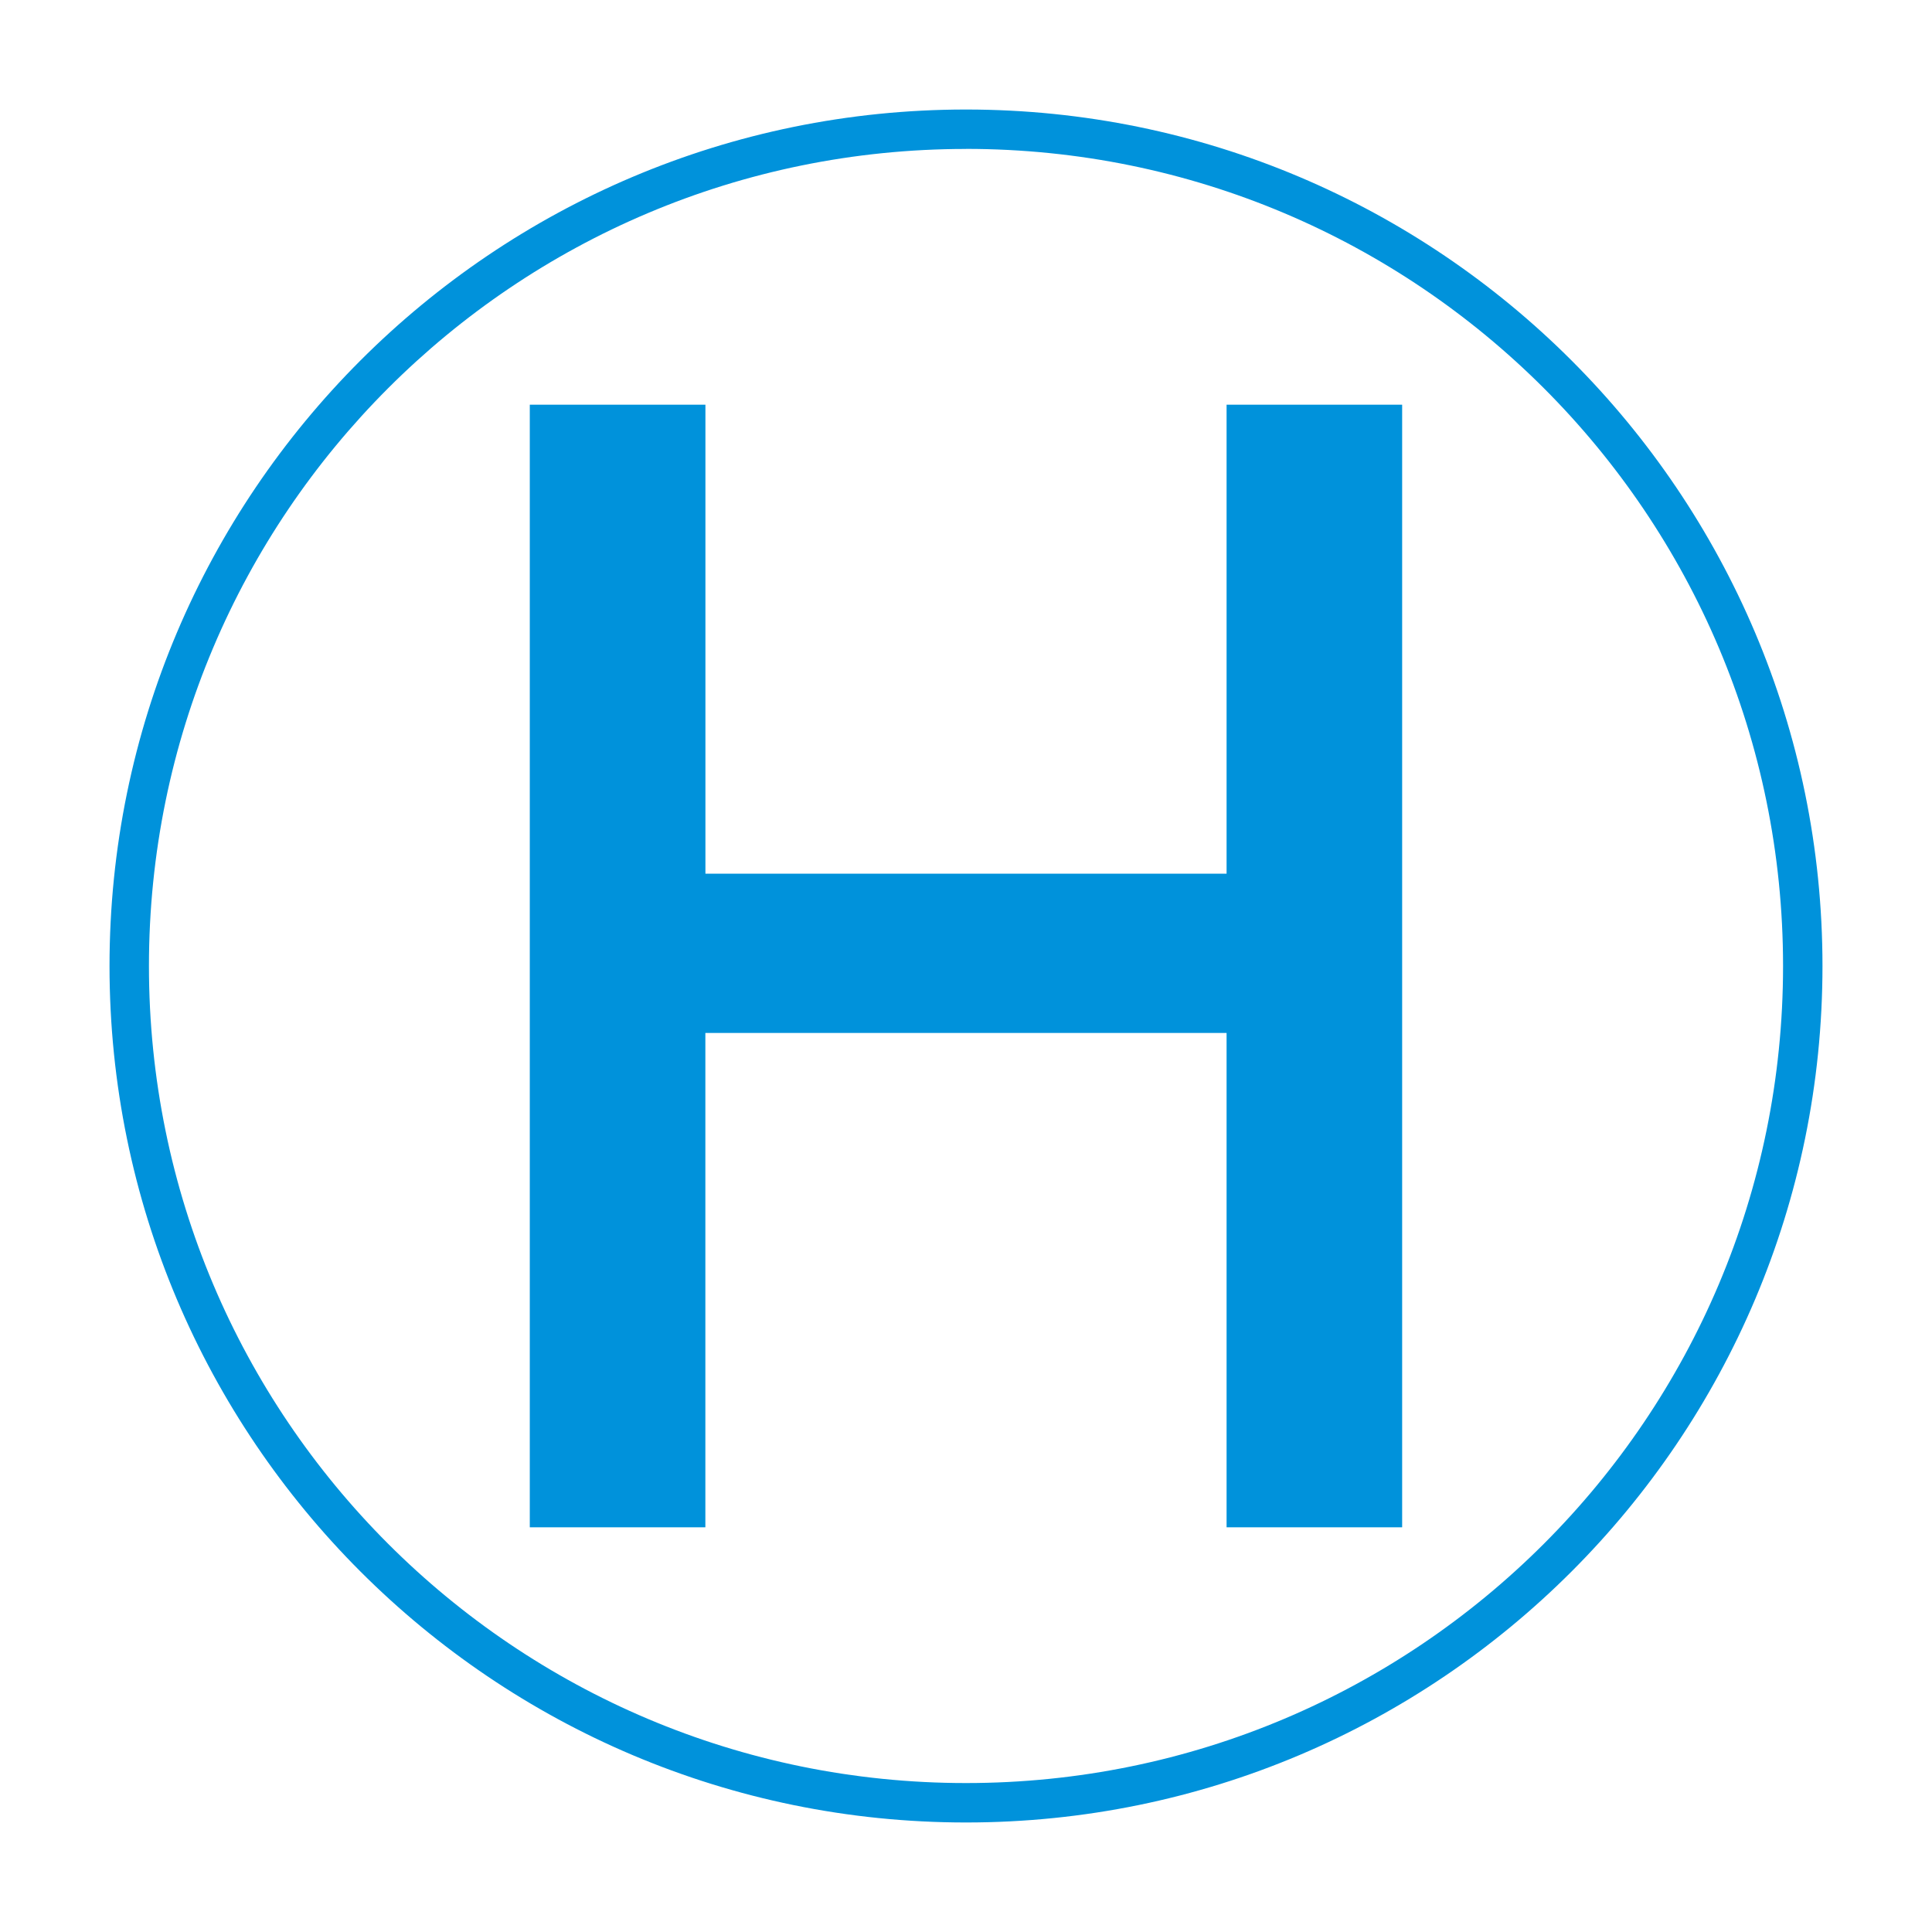 <?xml version="1.0" encoding="UTF-8" standalone="no"?>
<!-- Created with Inkscape (http://www.inkscape.org/) -->

<svg
   width="32mm"
   height="32mm"
   viewBox="0 0 32 32"
   version="1.1"
   id="svg1"
   xml:space="preserve"
   sodipodi:docname="aeroway_helipad.svg"
   inkscape:version="1.3.1 (9b9bdc1480, 2023-11-25, custom)"
   xmlns:inkscape="http://www.inkscape.org/namespaces/inkscape"
   xmlns:sodipodi="http://sodipodi.sourceforge.net/DTD/sodipodi-0.dtd"
   xmlns="http://www.w3.org/2000/svg"
   xmlns:svg="http://www.w3.org/2000/svg"><sodipodi:namedview
     id="namedview1"
     pagecolor="#ffffff"
     bordercolor="#666666"
     borderopacity="1.0"
     inkscape:showpageshadow="2"
     inkscape:pageopacity="0.0"
     inkscape:pagecheckerboard="0"
     inkscape:deskcolor="#d1d1d1"
     inkscape:document-units="mm"
     inkscape:zoom="1.2069424"
     inkscape:cx="22.370579"
     inkscape:cy="20.299229"
     inkscape:window-width="1318"
     inkscape:window-height="719"
     inkscape:window-x="48"
     inkscape:window-y="27"
     inkscape:window-maximized="1"
     inkscape:current-layer="layer1" /><defs
     id="defs1" /><g
     inkscape:label="Livello 1"
     inkscape:groupmode="layer"
     id="layer1"><g
       id="text2"><path
         style="color:#000000;-inkscape-font-specification:Helvetica;fill:#0092db;-inkscape-stroke:none"
         d="m 20.624,16.801 v 8.187 h 2.293 V 7.012 h -2.293 v 7.768 H 11.376 V 7.012 H 9.083 V 24.988 H 11.376 V 16.801 Z"
         id="path3" /><path
         style="color:#000000;-inkscape-font-specification:Helvetica;fill:#0092db;-inkscape-stroke:none"
         d="m 8.775,6.703 v 18.594 h 2.908 v -8.188 h 8.633 v 8.188 h 2.908 V 6.703 h -2.908 v 7.768 H 11.684 V 6.703 Z M 9.391,7.32 h 1.678 v 7.768 h 9.863 V 7.32 h 1.678 V 24.68 h -1.678 v -8.186 h -9.863 v 8.186 H 9.391 Z"
         id="path4" /></g><path
       style="color:#000000;fill:#0092db;stroke-linecap:square;-inkscape-stroke:none"
       d="M 16,1.814 C 8.169,1.814 1.814,8.169 1.814,16 1.814,23.831 8.169,30.186 16,30.186 23.831,30.186 30.186,23.831 30.186,16 30.186,8.169 23.831,1.814 16,1.814 Z m 0,0.652 C 23.478,2.467 29.533,8.522 29.533,16 29.533,23.478 23.478,29.533 16,29.533 8.522,29.533 2.467,23.478 2.467,16 2.467,8.522 8.522,2.467 16,2.467 Z"
       id="path2" /></g></svg>
